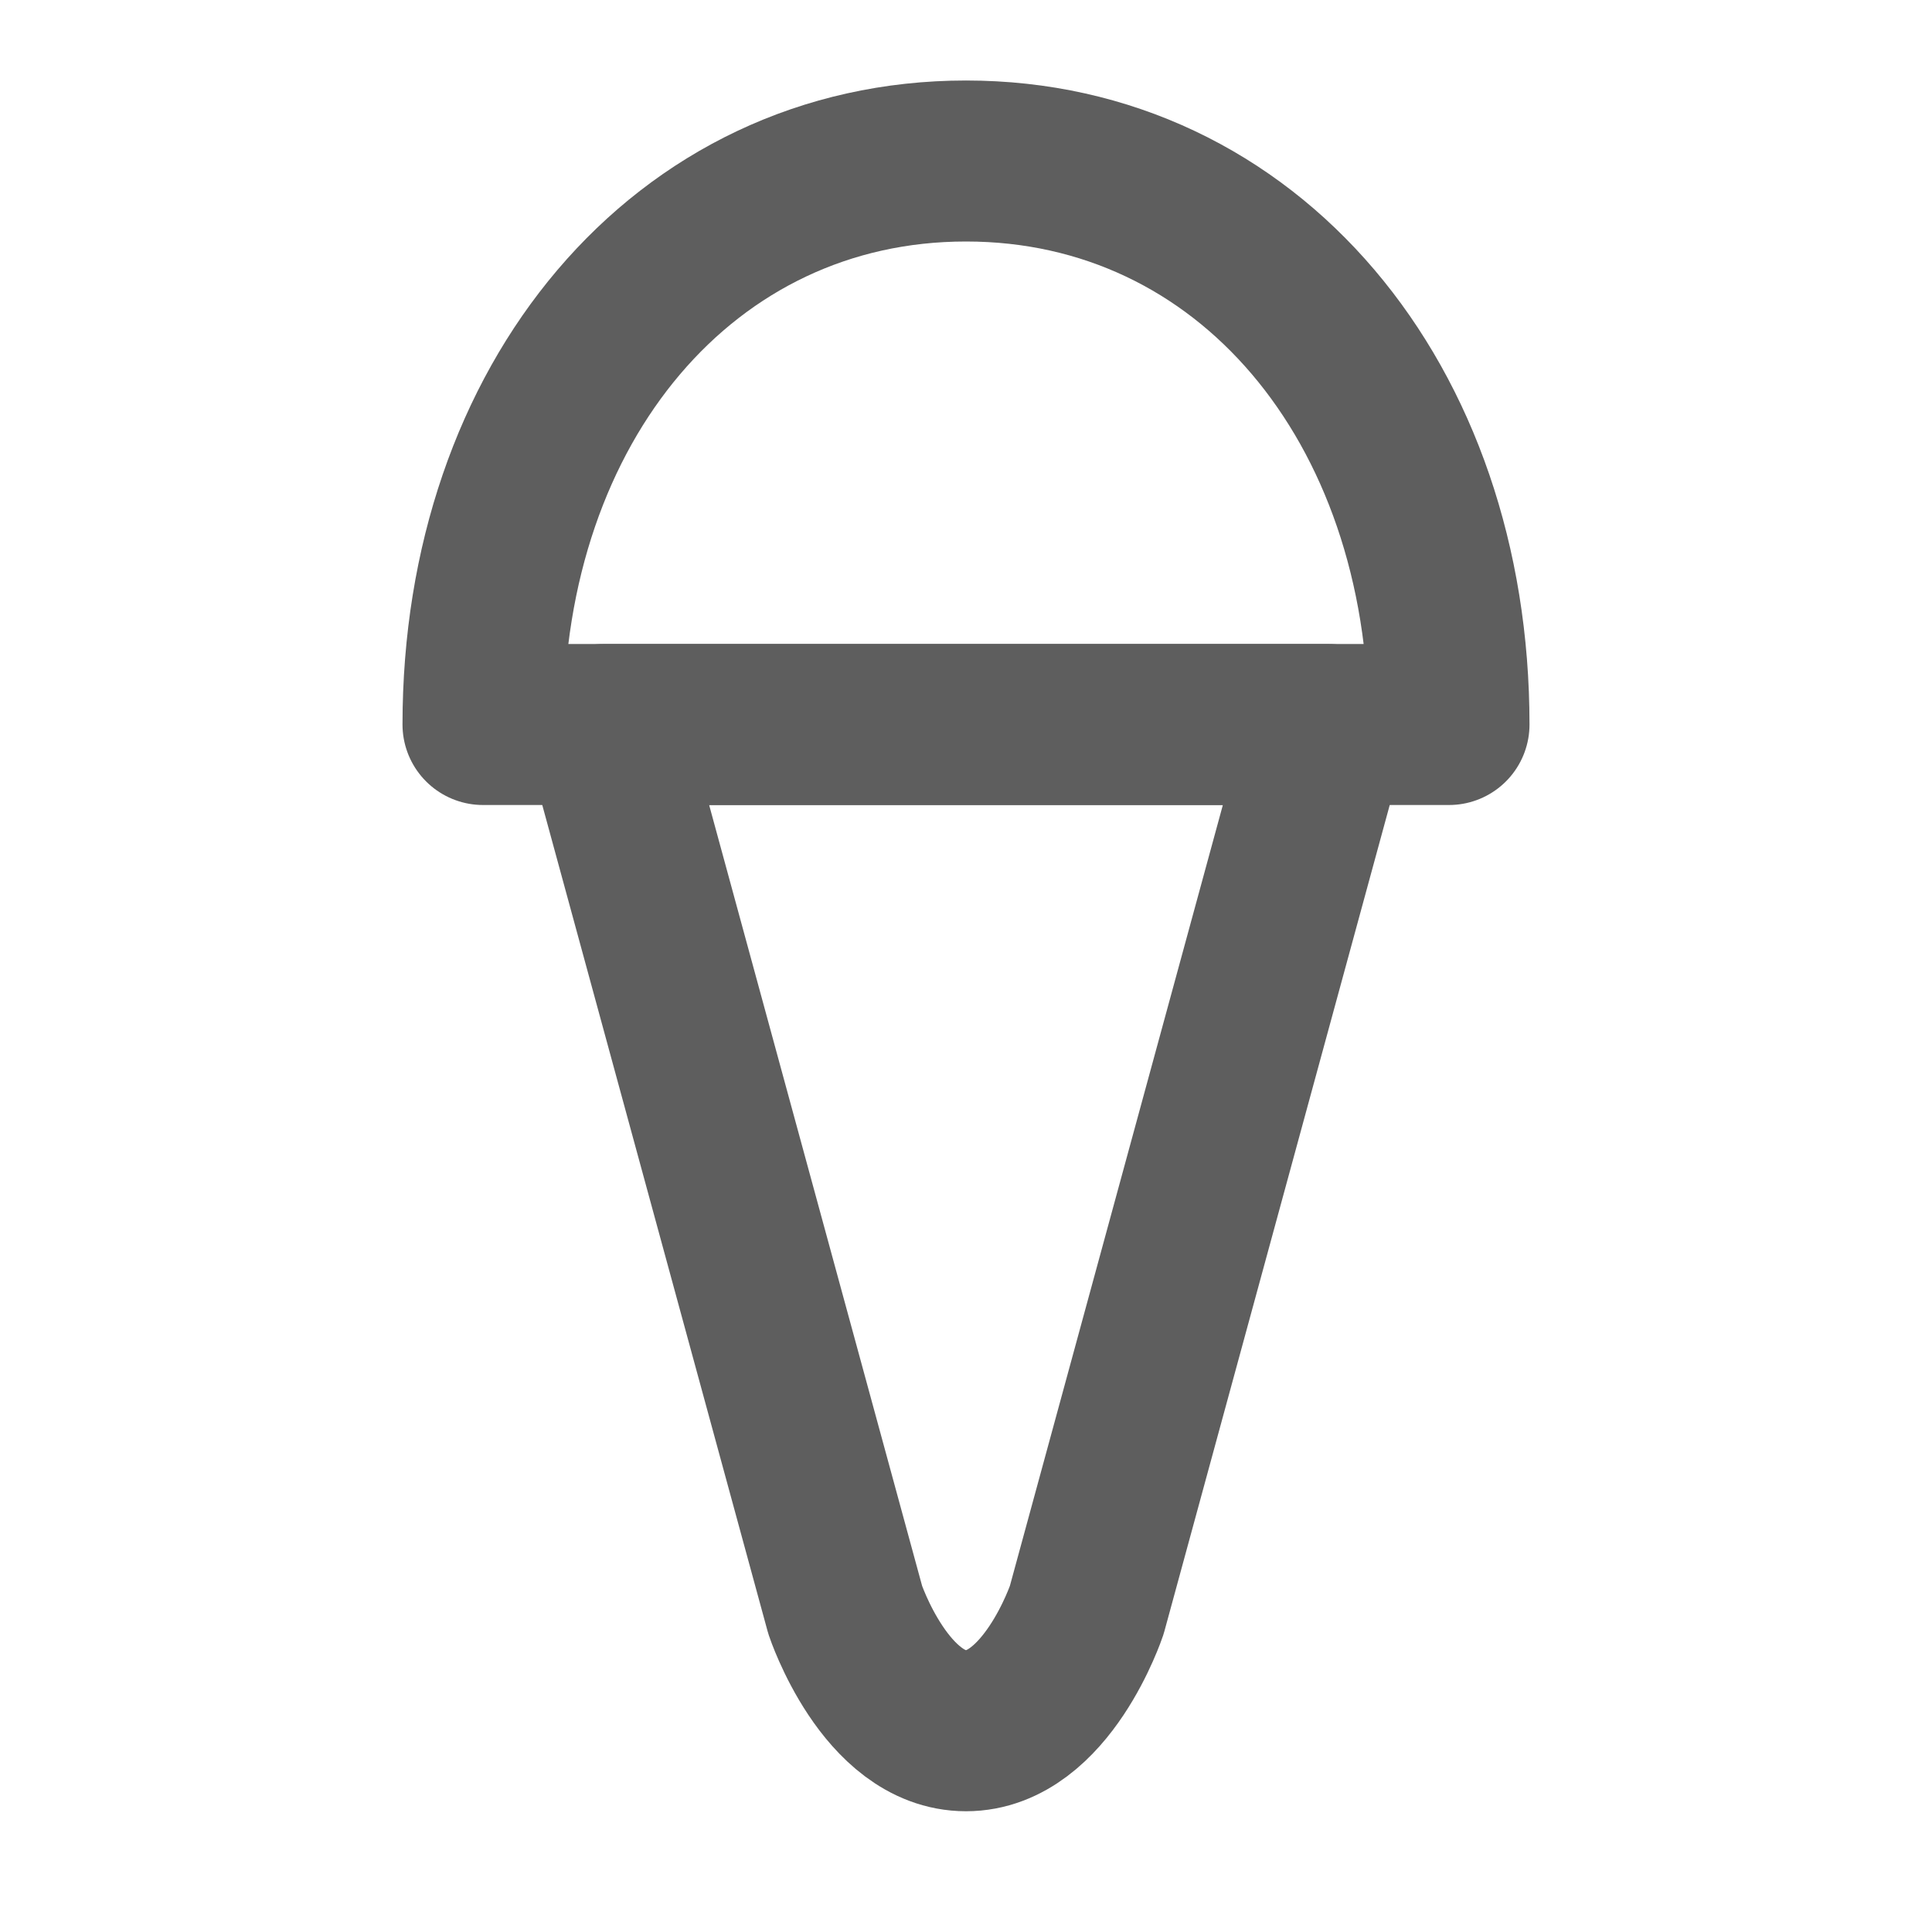<svg width="80" height="80" fill="none" stroke="#5e5e5e" stroke-linecap="round" stroke-linejoin="round" stroke-width="2" viewBox="0 0 24 24" xmlns="http://www.w3.org/2000/svg">
  <path d="M16.5 9h-9l3 11s.5 1.5 1.5 1.5 1.5-1.5 1.5-1.5l3-11Z"></path>
  <path d="M18 9H6c0-4 2.5-7 6-7s6 3 6 7Z"></path>
</svg>